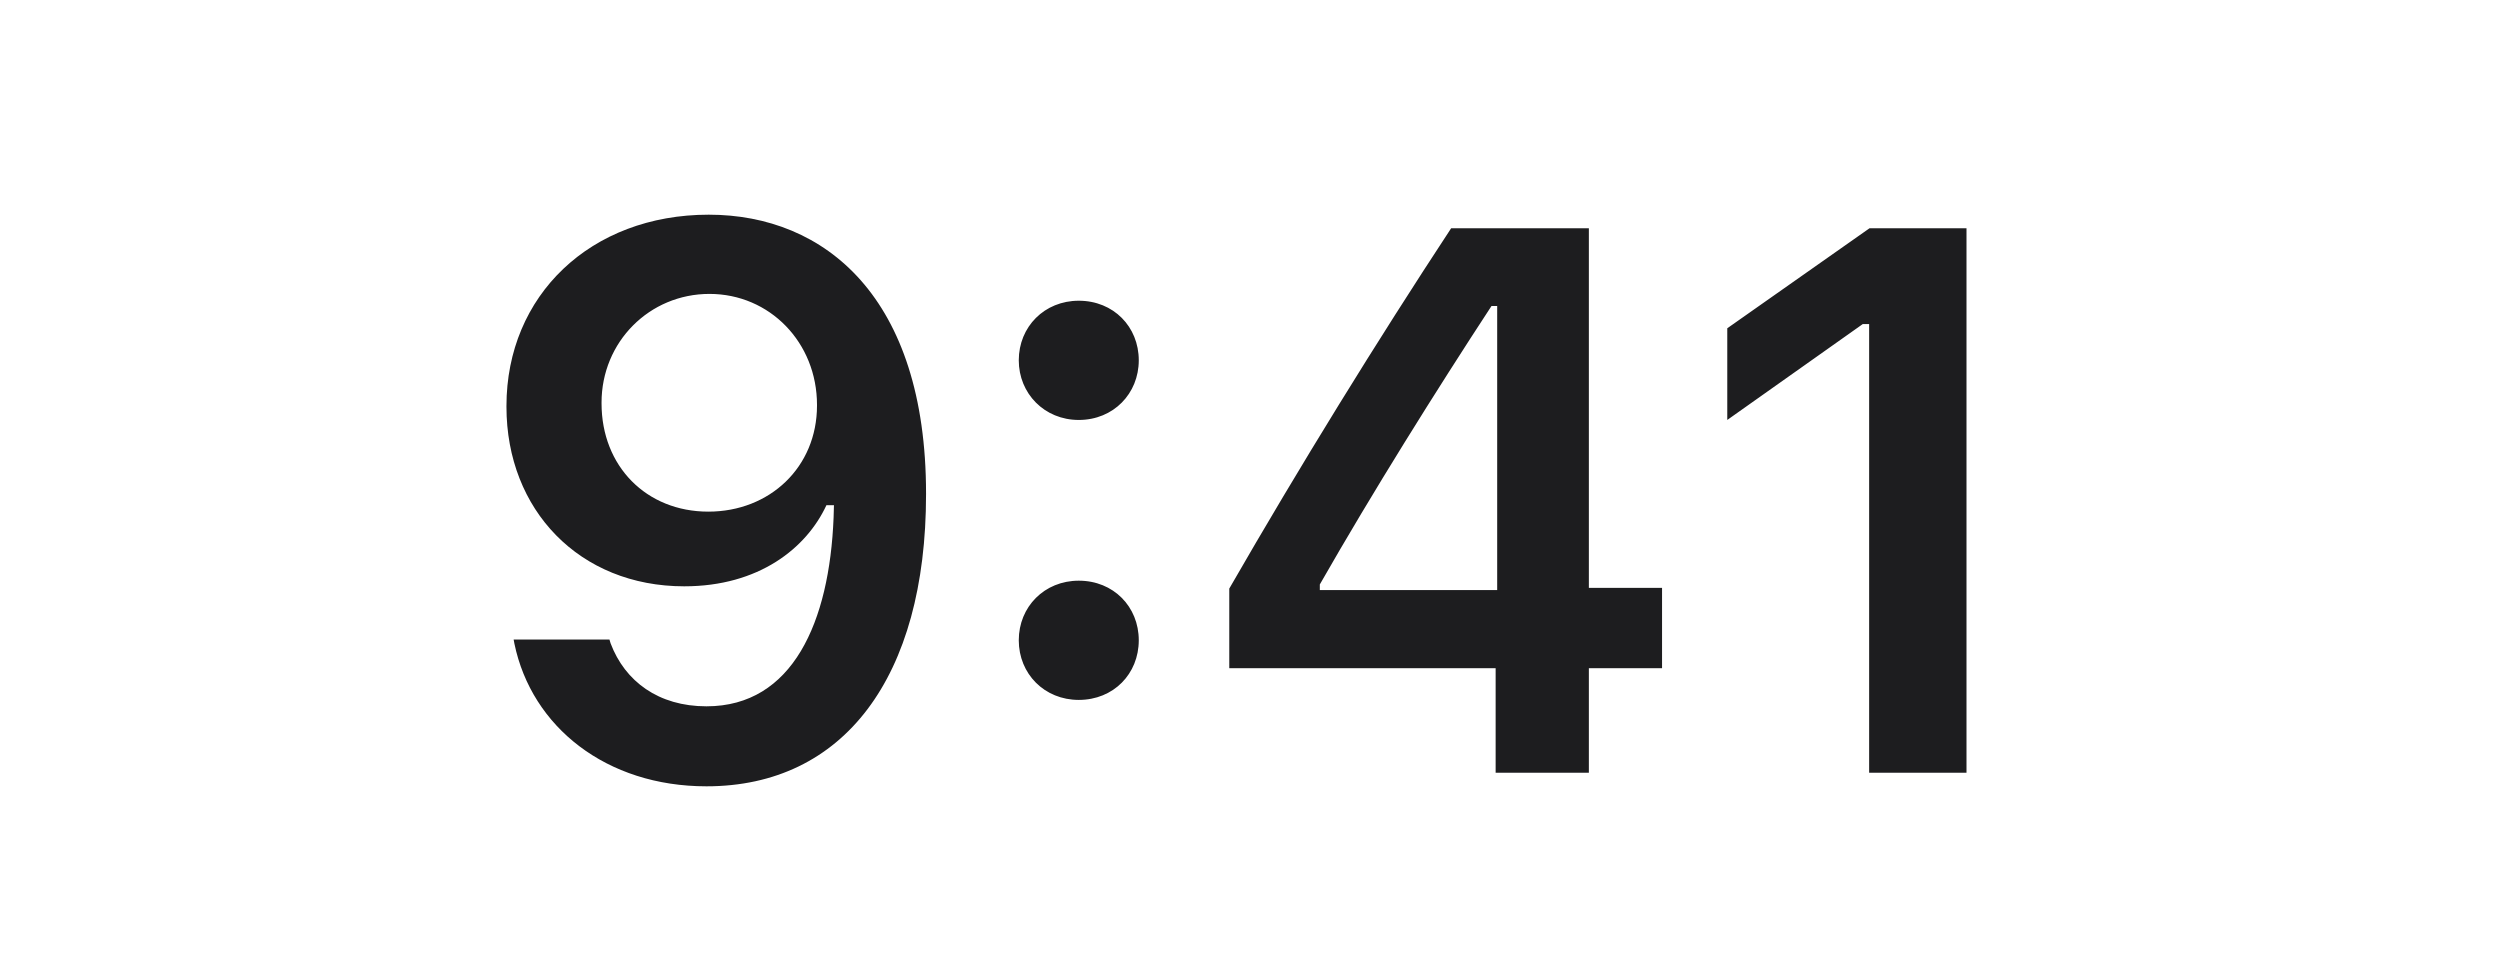 <svg width="55" height="21" viewBox="0 0 55 21" fill="none" xmlns="http://www.w3.org/2000/svg">
<path d="M15.592 4.723C18.148 4.723 20.373 6.541 20.373 10.857V10.874C20.373 14.908 18.555 17.299 15.542 17.299C13.342 17.299 11.698 15.996 11.317 14.161L11.3 14.07H13.408L13.433 14.153C13.749 14.991 14.488 15.539 15.542 15.539C17.443 15.539 18.248 13.68 18.339 11.389C18.339 11.297 18.347 11.206 18.347 11.115H18.181C17.741 12.061 16.696 12.899 15.052 12.899C12.753 12.899 11.142 11.223 11.142 8.948V8.932C11.142 6.5 12.993 4.723 15.592 4.723ZM15.583 11.256C16.936 11.256 17.974 10.276 17.974 8.923V8.907C17.974 7.537 16.936 6.466 15.608 6.466C14.288 6.466 13.234 7.521 13.234 8.857V8.874C13.234 10.26 14.222 11.256 15.583 11.256ZM23.733 9.239C22.978 9.239 22.413 8.658 22.413 7.927C22.413 7.188 22.978 6.616 23.733 6.616C24.497 6.616 25.053 7.188 25.053 7.927C25.053 8.658 24.497 9.239 23.733 9.239ZM23.733 15.398C22.978 15.398 22.413 14.825 22.413 14.086C22.413 13.348 22.978 12.775 23.733 12.775C24.497 12.775 25.053 13.348 25.053 14.086C25.053 14.825 24.497 15.398 23.733 15.398ZM32.904 17V14.701H27.044V12.949C28.596 10.252 30.298 7.496 31.925 5.022H34.955V12.933H36.565V14.701H34.955V17H32.904ZM29.036 12.982H32.938V6.732H32.813C31.585 8.608 30.198 10.824 29.036 12.858V12.982ZM41.121 17V7.13H40.98L38 9.239V7.222L41.129 5.022H43.263V17H41.121Z" fill="#1D1D1F"/>
</svg>
